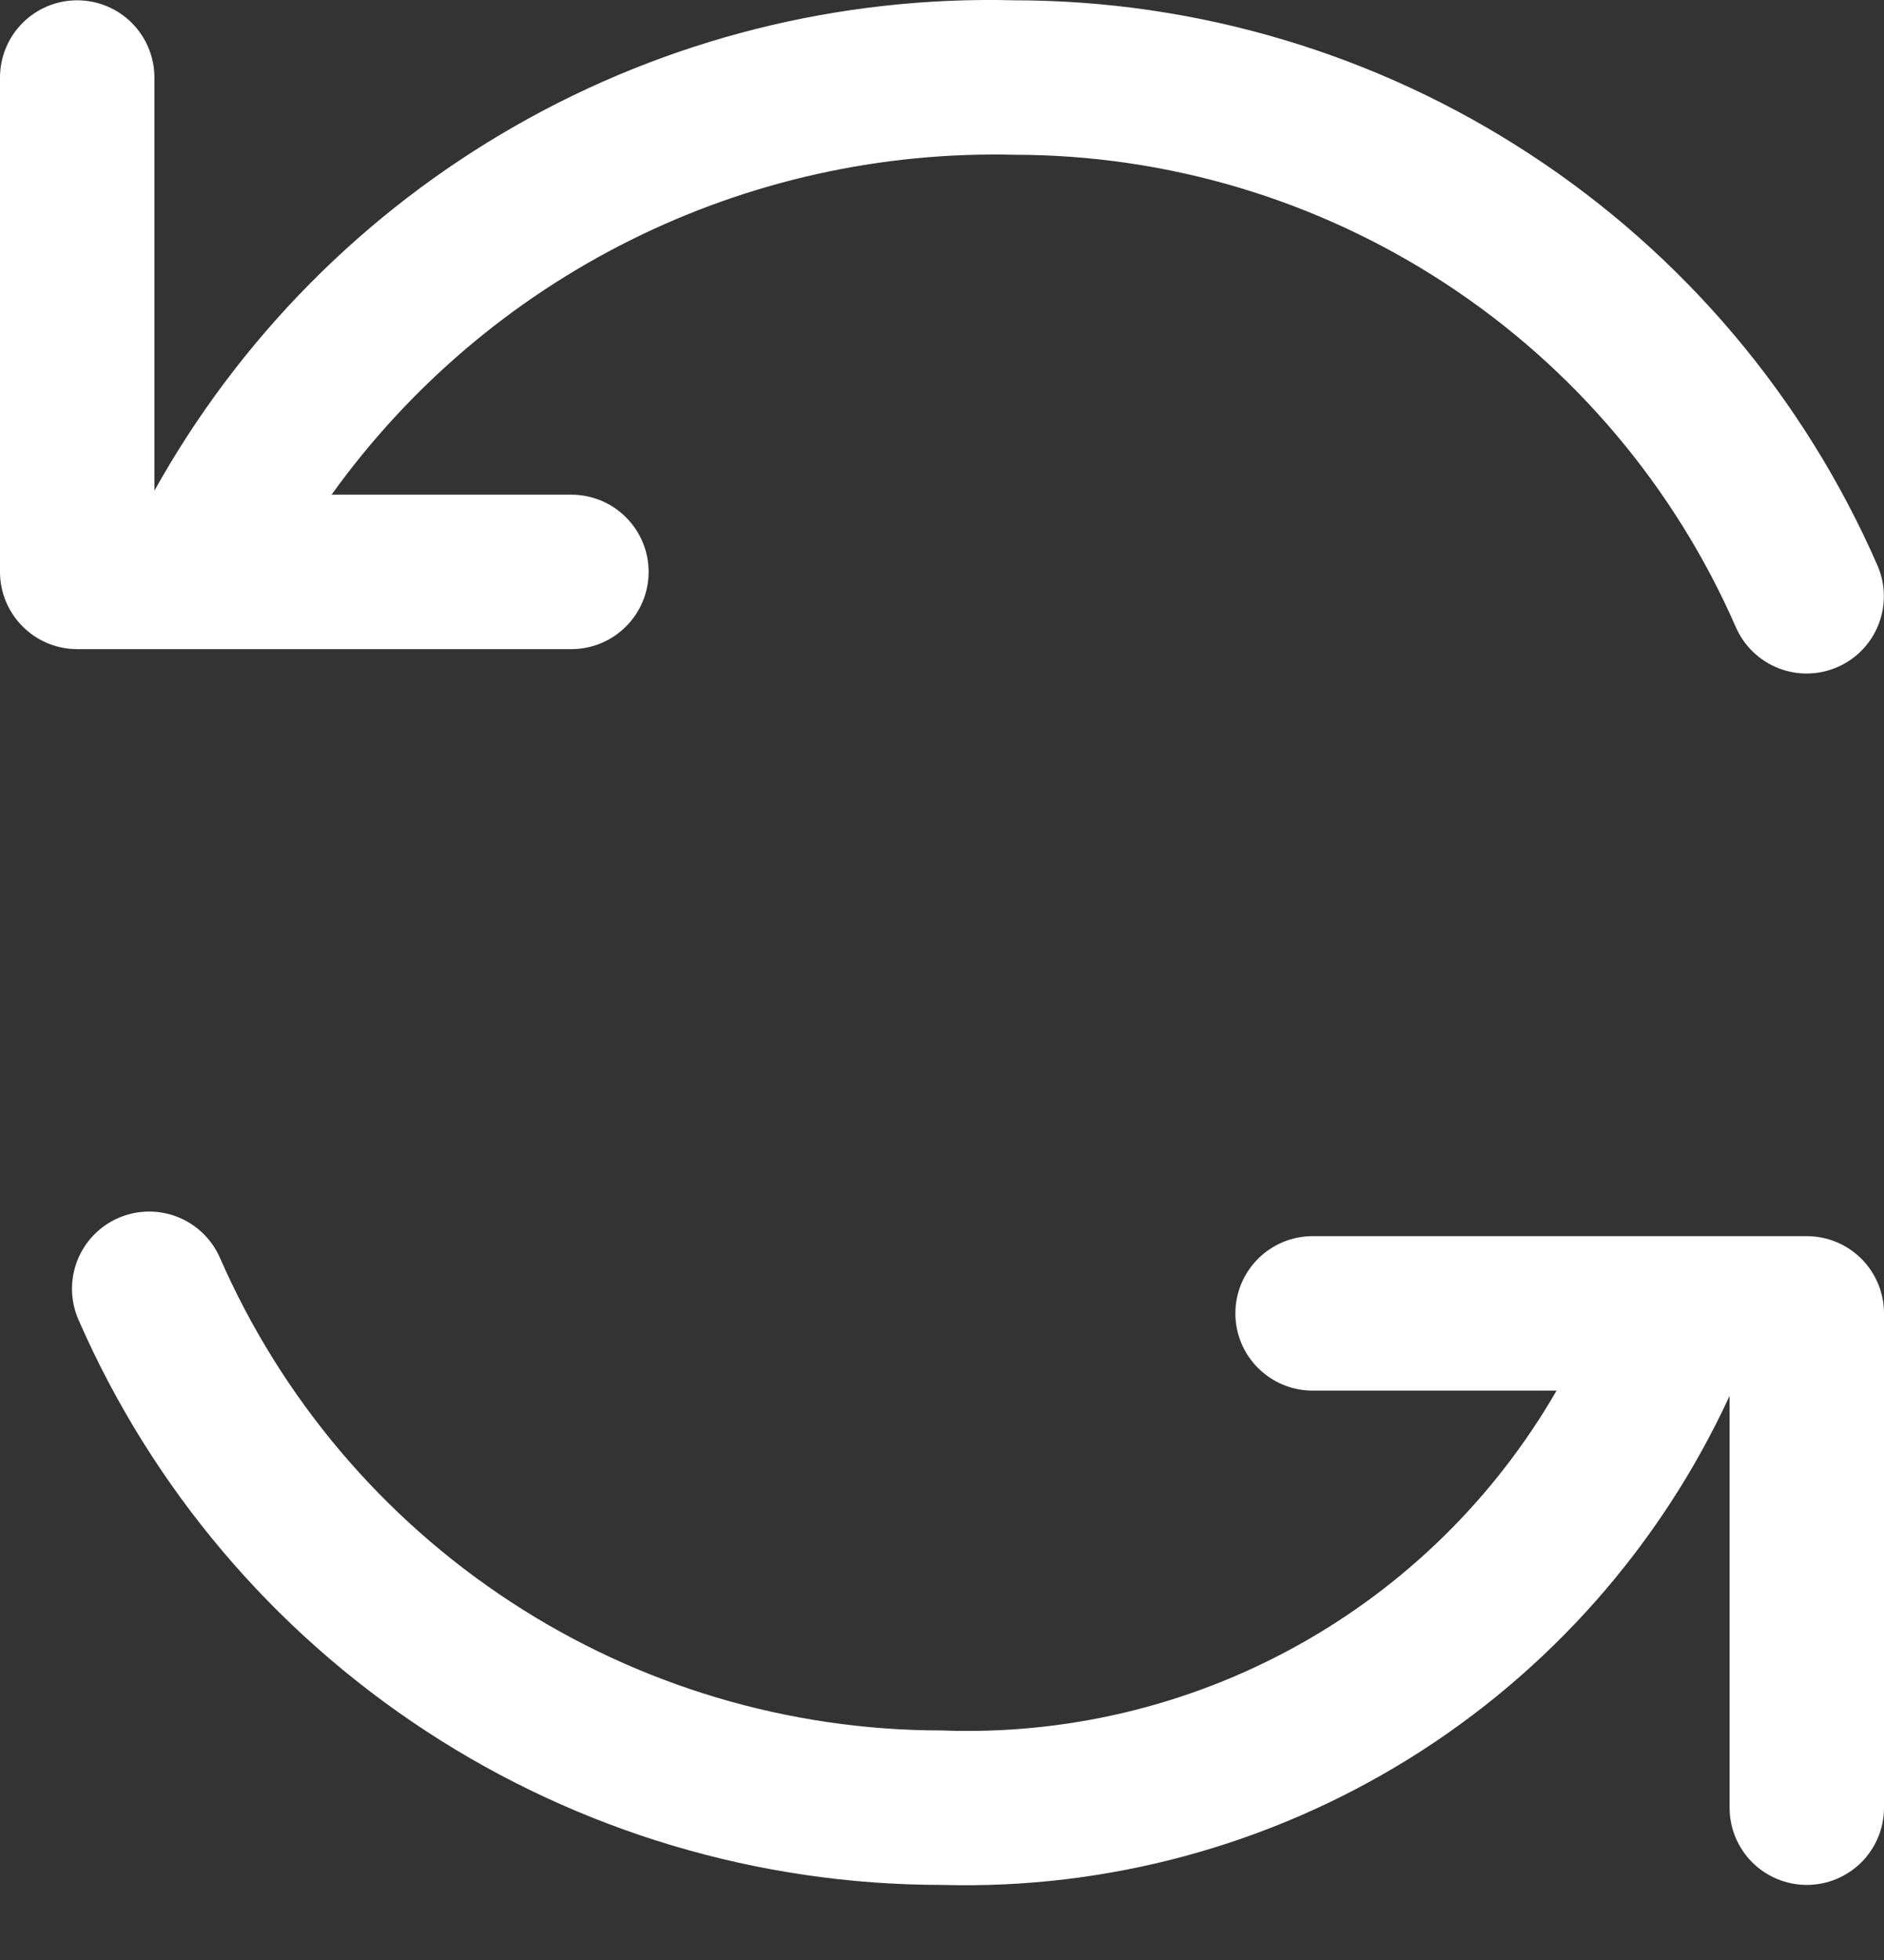 <svg width="25" height="26" viewBox="0 0 25 26" fill="none" xmlns="http://www.w3.org/2000/svg">
<rect x="0" y="0" width="25" height="26" fill="#333333" stroke="none"/>
<g id="Layer 2">
<g id="Interface-Solid">
<g id="interface-solid-multimedia-refresh-button-1">
<path id="Vector" d="M2.649 8.611H7.582C7.854 8.611 8.114 8.503 8.306 8.311C8.499 8.119 8.607 7.858 8.607 7.586C8.607 7.314 8.499 7.054 8.306 6.862C8.114 6.67 7.854 6.562 7.582 6.562H4.4C5.428 5.13 6.79 3.97 8.368 3.185C9.946 2.399 11.693 2.011 13.455 2.053C15.489 2.053 17.479 2.647 19.18 3.761C20.882 4.874 22.222 6.46 23.036 8.324C23.146 8.572 23.349 8.766 23.602 8.865C23.855 8.963 24.136 8.957 24.384 8.848C24.633 8.74 24.828 8.537 24.927 8.285C25.026 8.033 25.022 7.752 24.914 7.503C23.941 5.274 22.338 3.377 20.302 2.046C18.267 0.714 15.887 0.004 13.455 0.004C11.141 -0.055 8.855 0.519 6.845 1.666C4.834 2.812 3.176 4.487 2.049 6.509V1.029C2.049 0.757 1.941 0.496 1.749 0.304C1.557 0.112 1.296 0.004 1.025 0.004C0.753 0.004 0.492 0.112 0.3 0.304C0.108 0.496 0 0.757 0 1.029L0 7.586C0 7.858 0.108 8.118 0.3 8.31C0.492 8.503 0.753 8.611 1.025 8.611H2.649Z" fill="white"/>
<path id="Vector_2" d="M23.975 16.398H17.418C17.146 16.398 16.886 16.506 16.694 16.698C16.501 16.89 16.393 17.151 16.393 17.422C16.393 17.694 16.501 17.955 16.694 18.147C16.886 18.339 17.146 18.447 17.418 18.447H20.655C19.835 19.869 18.642 21.041 17.205 21.835C15.768 22.63 14.141 23.017 12.5 22.955C10.466 22.955 8.476 22.362 6.775 21.248C5.073 20.134 3.733 18.548 2.918 16.684C2.809 16.436 2.606 16.241 2.353 16.142C2.1 16.043 1.818 16.049 1.57 16.157C1.321 16.266 1.125 16.469 1.026 16.722C0.927 16.975 0.932 17.257 1.041 17.506C2.014 19.735 3.617 21.631 5.653 22.963C7.688 24.295 10.068 25.004 12.5 25.004C14.686 25.065 16.841 24.482 18.699 23.329C20.557 22.175 22.035 20.502 22.951 18.516V23.98C22.951 24.252 23.059 24.512 23.251 24.704C23.443 24.896 23.704 25.004 23.975 25.004C24.247 25.004 24.508 24.896 24.7 24.704C24.892 24.512 25 24.252 25 23.98V17.422C25 17.151 24.892 16.89 24.7 16.698C24.508 16.506 24.247 16.398 23.975 16.398Z" fill="white"/>
</g>
</g>
</g>
</svg>
